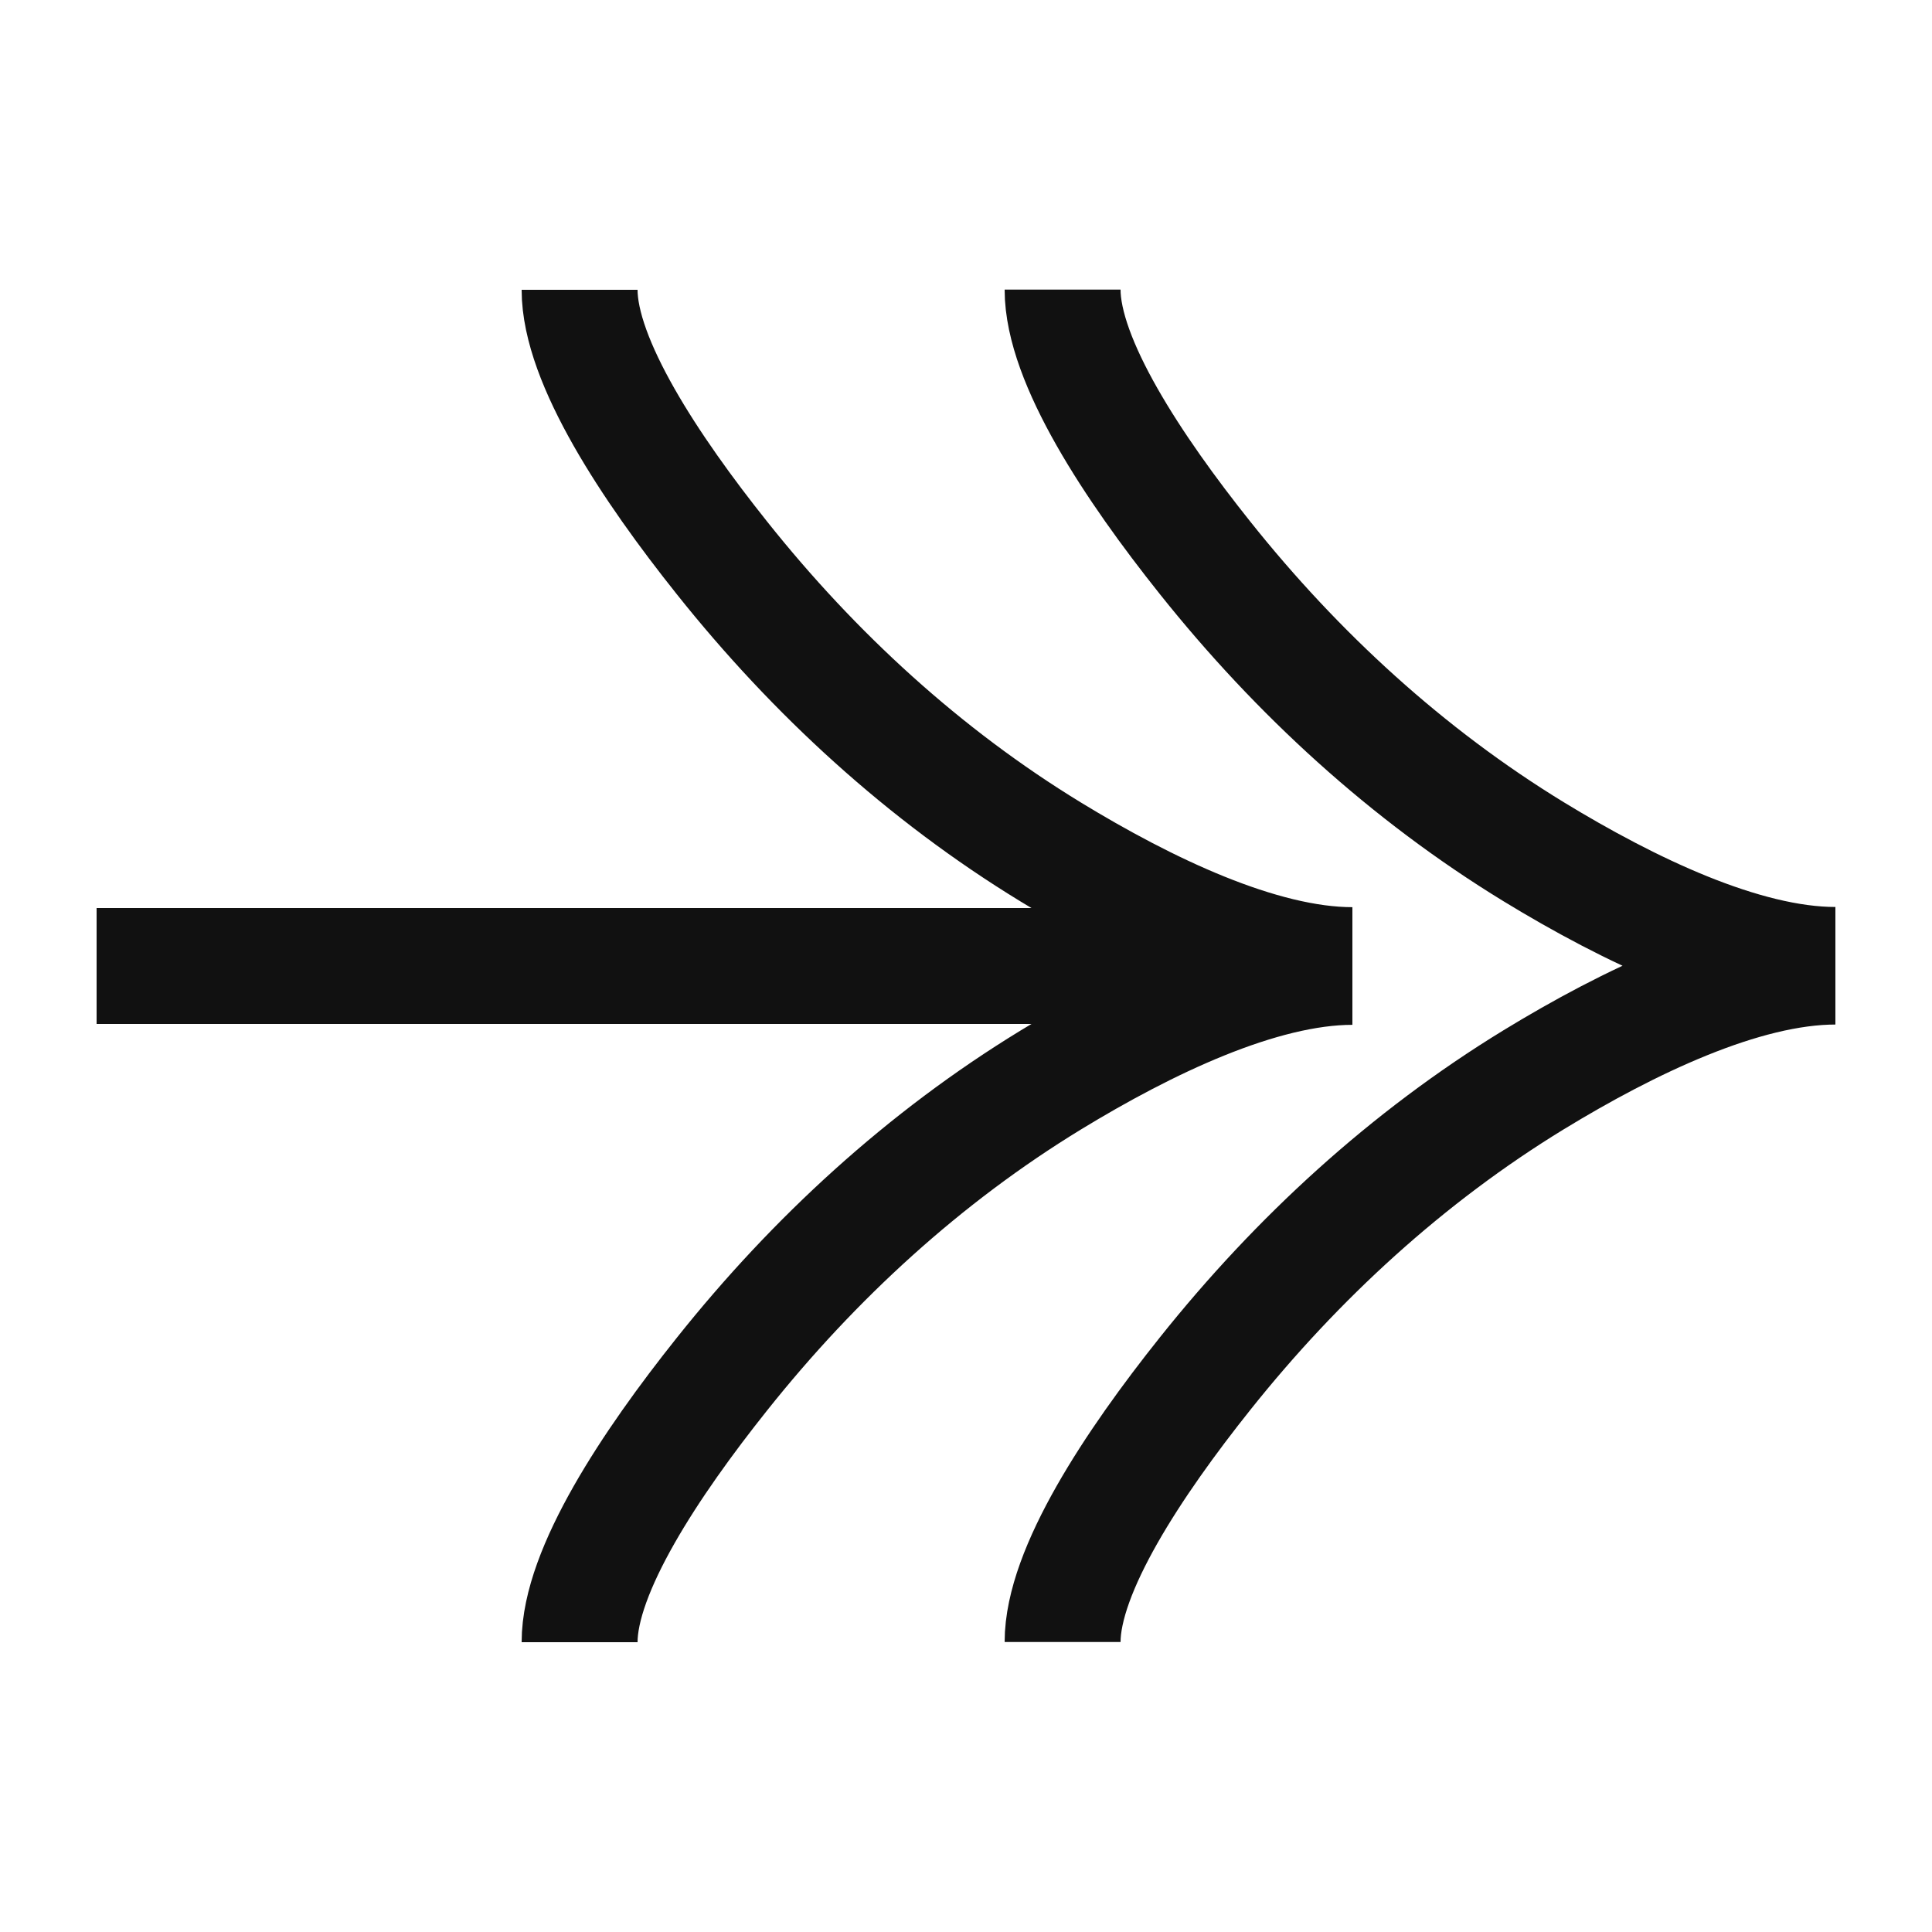 <svg xmlns='http://www.w3.org/2000/svg' width='20' height='20' fill='none'><path stroke='#111' stroke-width='1.2' d='M6 3c0 .74.733 1.847 1.475 2.777.954 1.198 2.094 2.244 3.401 3.042.98.598 2.169 1.172 3.124 1.172M6 17c0-.74.733-1.847 1.475-2.777.954-1.198 2.094-2.244 3.401-3.042.98-.598 2.169-1.172 3.124-1.172M14 10H1m10-7.002c0 .74.733 1.847 1.475 2.777.954 1.197 2.094 2.243 3.401 3.042.98.598 2.169 1.172 3.124 1.172m-8 7.009c0-.74.733-1.848 1.475-2.778.954-1.197 2.094-2.243 3.401-3.042.98-.598 2.169-1.172 3.124-1.172'/></svg>